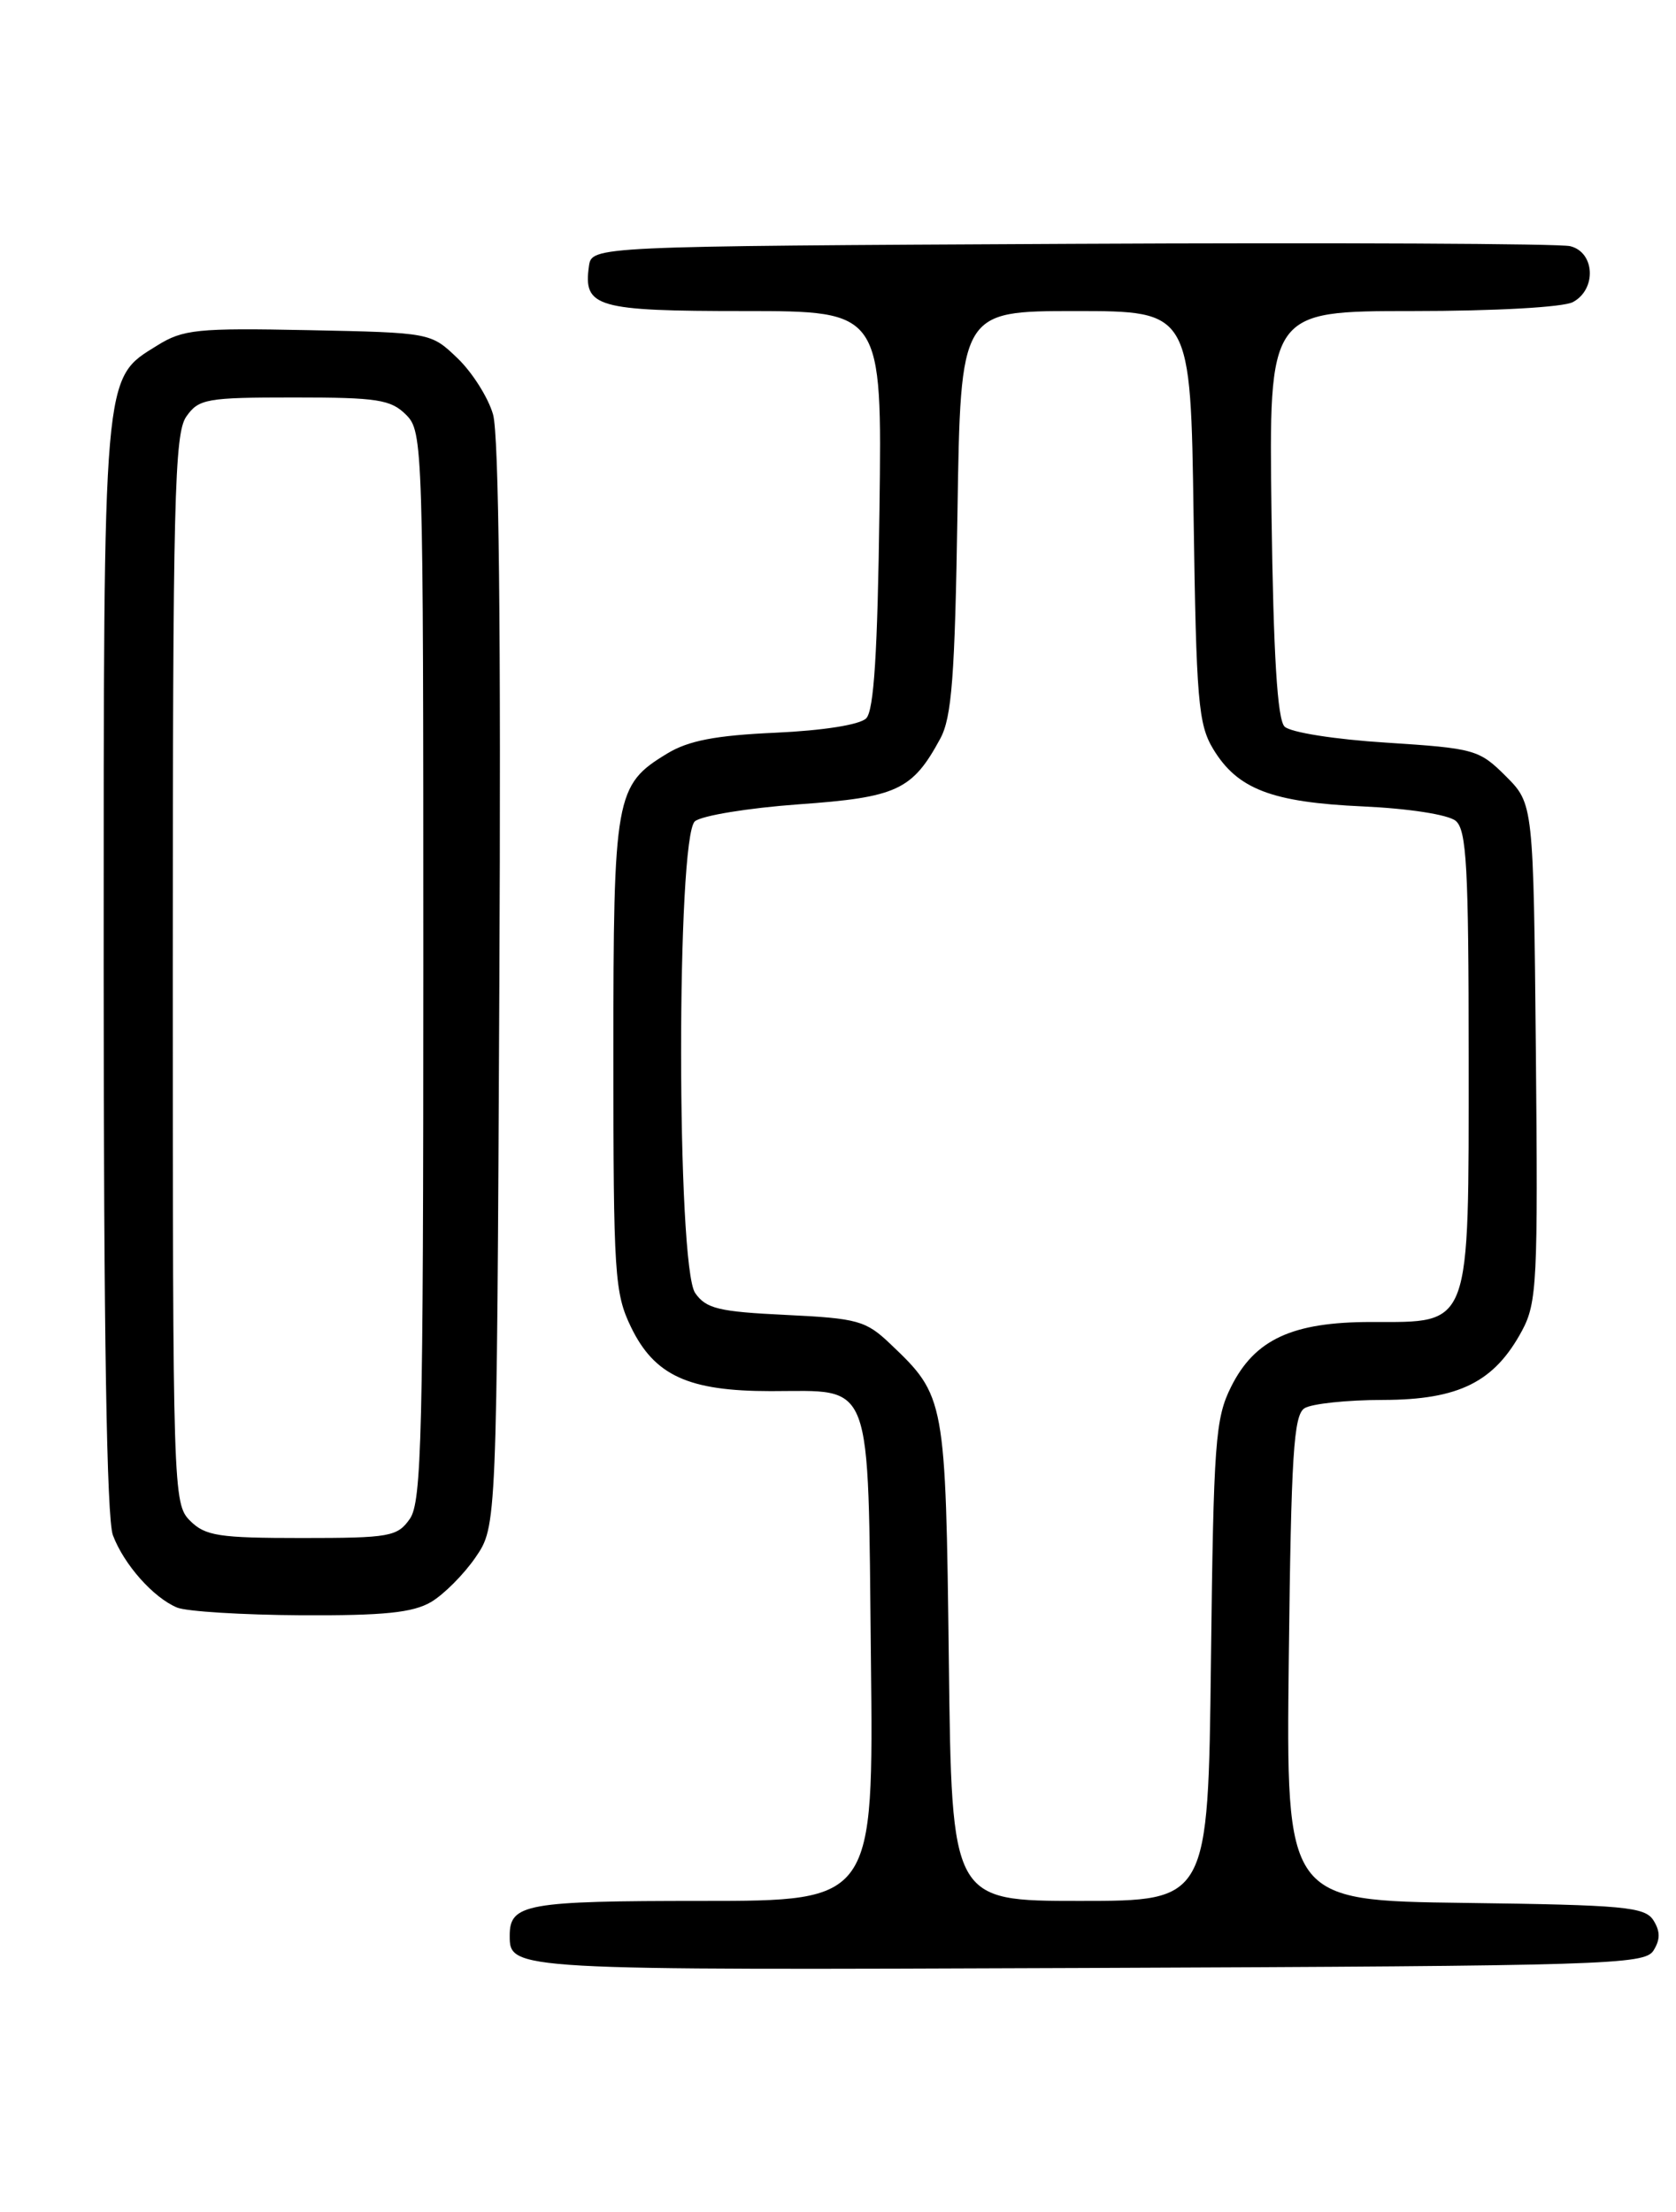 <?xml version="1.0" encoding="UTF-8" standalone="no"?>
<!DOCTYPE svg PUBLIC "-//W3C//DTD SVG 1.1//EN" "http://www.w3.org/Graphics/SVG/1.1/DTD/svg11.dtd" >
<svg xmlns="http://www.w3.org/2000/svg" xmlns:xlink="http://www.w3.org/1999/xlink" version="1.1" viewBox="0 0 194 256">
 <g >
 <path fill="currentColor"
d=" M 191.39 225.75 C 192.19 224.47 192.19 223.53 191.39 222.25 C 190.40 220.69 188.03 220.47 169.57 220.23 C 148.86 219.96 148.86 219.96 149.18 191.94 C 149.45 168.37 149.74 163.77 151.00 162.98 C 151.82 162.46 155.92 162.02 160.10 162.02 C 168.88 162.00 172.98 159.95 176.18 154.00 C 177.91 150.77 178.03 148.29 177.78 121.77 C 177.50 93.04 177.50 93.04 174.30 89.83 C 171.21 86.75 170.69 86.61 160.49 85.95 C 154.54 85.58 149.36 84.76 148.69 84.09 C 147.86 83.26 147.40 75.86 147.18 59.45 C 146.87 36.00 146.87 36.00 163.50 36.00 C 173.05 36.00 180.95 35.56 182.07 34.96 C 184.83 33.48 184.62 29.19 181.75 28.49 C 180.51 28.19 154.53 28.07 124.00 28.22 C 68.50 28.50 68.50 28.50 68.17 30.81 C 67.50 35.56 69.03 36.00 86.17 36.00 C 102.10 36.00 102.10 36.00 101.80 58.95 C 101.58 75.55 101.16 82.25 100.26 83.14 C 99.52 83.88 95.26 84.55 89.76 84.80 C 82.82 85.11 79.68 85.72 77.23 87.21 C 71.21 90.86 71.00 92.03 71.00 122.13 C 71.00 147.52 71.14 149.66 73.04 153.59 C 75.76 159.20 79.68 161.00 89.21 161.00 C 101.19 161.00 100.45 159.03 100.81 191.92 C 101.12 220.00 101.12 220.00 81.26 220.00 C 60.92 220.00 59.00 220.34 59.00 224.00 C 59.00 228.03 58.96 228.02 125.85 227.76 C 185.96 227.52 190.36 227.38 191.39 225.75 Z  M 49.89 185.41 C 51.38 184.53 53.70 182.20 55.05 180.23 C 57.50 176.65 57.50 176.65 57.80 114.07 C 58.00 73.23 57.75 50.27 57.07 47.96 C 56.51 46.01 54.66 43.09 52.96 41.46 C 49.87 38.50 49.87 38.50 35.69 38.21 C 22.82 37.95 21.19 38.12 18.19 39.99 C 11.88 43.91 12.00 42.48 12.00 111.90 C 12.00 154.08 12.35 175.80 13.07 177.68 C 14.35 181.08 17.76 184.91 20.50 186.05 C 21.60 186.50 28.06 186.90 34.85 186.94 C 44.44 186.99 47.79 186.64 49.89 185.41 Z  M 109.83 192.25 C 109.46 161.84 109.41 161.58 103.08 155.56 C 100.23 152.84 99.30 152.58 90.96 152.18 C 83.21 151.81 81.73 151.46 80.47 149.65 C 78.31 146.57 78.29 96.83 80.44 95.05 C 81.24 94.39 86.63 93.51 92.43 93.09 C 103.82 92.28 105.60 91.46 108.83 85.50 C 110.17 83.04 110.53 78.35 110.83 59.25 C 111.19 36.00 111.19 36.00 124.50 36.00 C 137.82 36.00 137.82 36.00 138.16 59.75 C 138.47 81.08 138.70 83.83 140.43 86.69 C 143.24 91.33 147.19 92.85 157.75 93.33 C 163.06 93.57 167.63 94.28 168.50 95.00 C 169.76 96.05 170.00 100.34 170.00 122.43 C 170.00 154.00 170.37 153.00 158.71 153.00 C 149.59 153.00 145.24 155.01 142.50 160.50 C 140.67 164.16 140.47 166.89 140.17 192.25 C 139.84 220.00 139.84 220.00 125.00 220.00 C 110.16 220.00 110.16 220.00 109.83 192.25 Z  M 22.00 176.00 C 20.04 174.04 20.00 172.67 20.00 112.22 C 20.00 57.93 20.19 50.18 21.56 48.22 C 23.00 46.16 23.88 46.00 34.06 46.00 C 43.67 46.00 45.24 46.24 47.00 48.00 C 48.96 49.96 49.00 51.33 49.00 111.78 C 49.00 166.07 48.81 173.82 47.44 175.78 C 46.00 177.84 45.12 178.00 34.94 178.00 C 25.33 178.00 23.76 177.76 22.00 176.00 Z "/>
</g>
</svg>